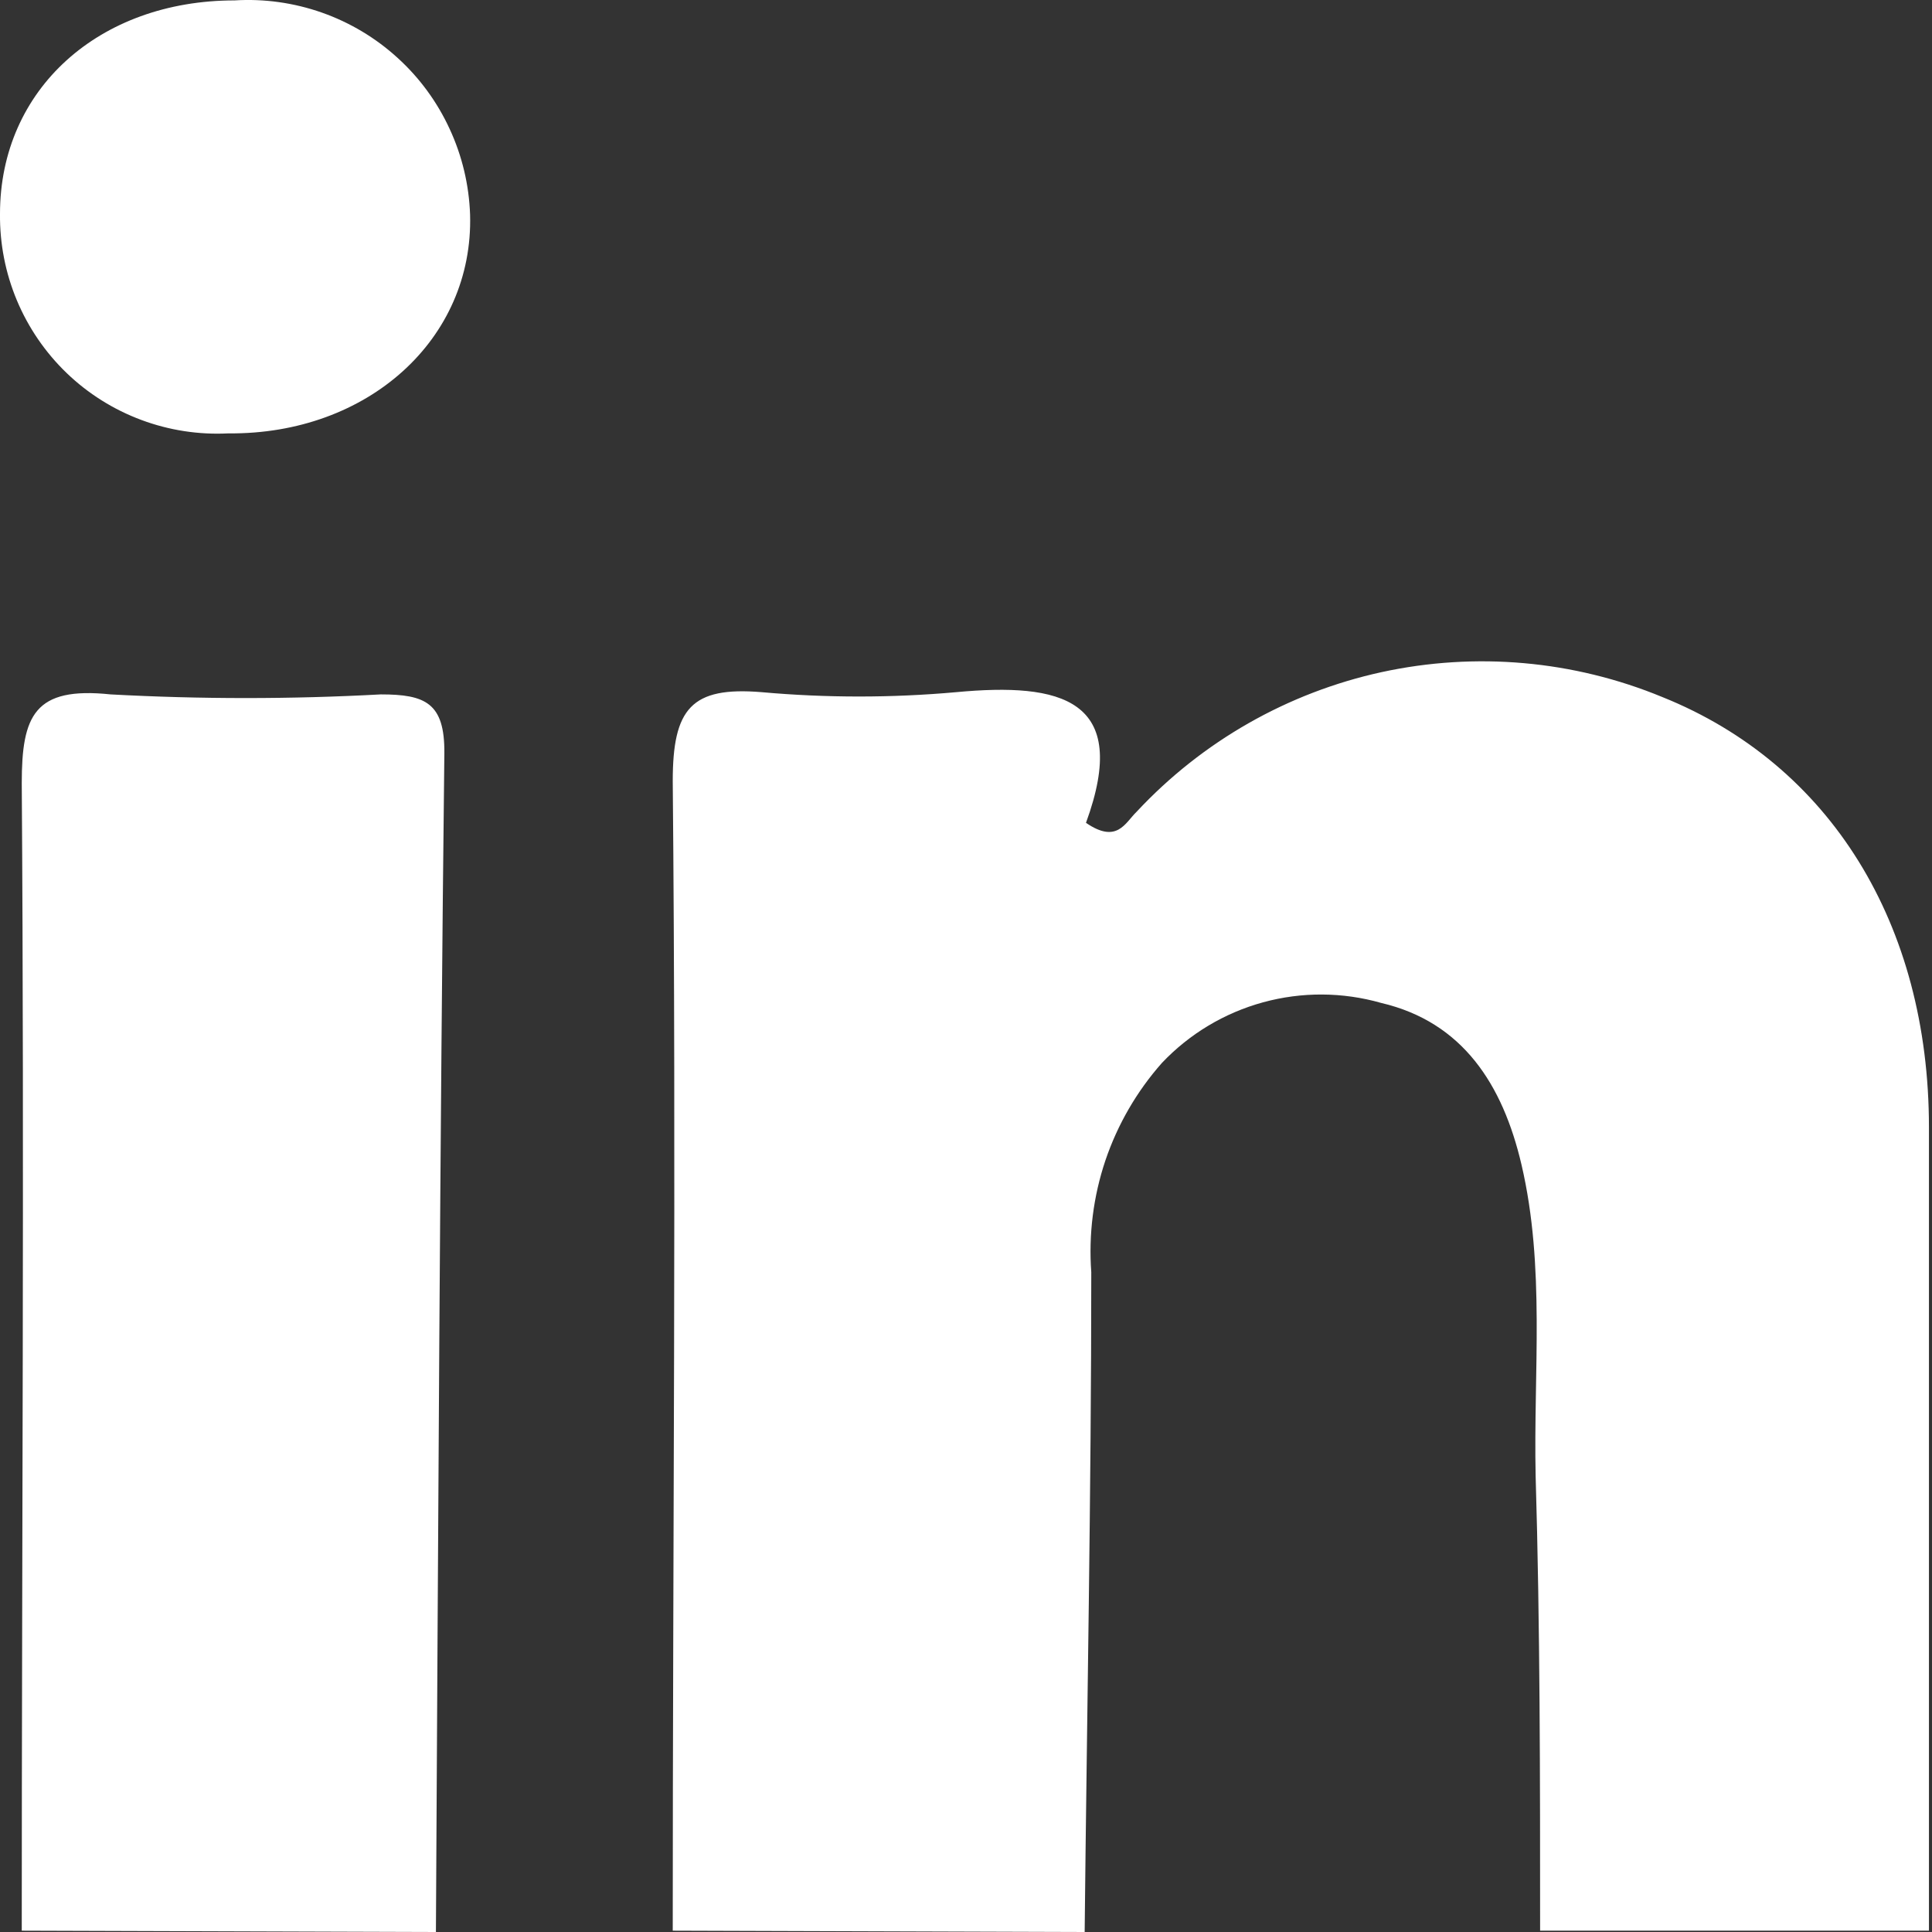 <svg width="19" height="19" viewBox="0 0 19 19" fill="none" xmlns="http://www.w3.org/2000/svg">
    <rect x="0" y="0" width="19" height="19" fill="#333333" stroke="none"/>
    <path d="M6.616 18.987C6.616 15.218 6.651 11.45 6.616 7.681C6.616 6.968 6.799 6.75 7.49 6.807C8.127 6.864 8.767 6.864 9.404 6.807C10.431 6.711 11.126 6.872 10.68 8.092C10.986 8.302 11.065 8.092 11.178 7.983C11.823 7.291 12.663 6.812 13.587 6.61C14.511 6.409 15.474 6.494 16.348 6.855C18 7.519 18.97 9.089 18.97 11.087V18.987H15.146C15.146 17.496 15.146 16.005 15.102 14.514C15.08 13.491 15.198 12.46 14.963 11.454C14.779 10.667 14.386 10.051 13.582 9.863C13.203 9.755 12.802 9.753 12.422 9.857C12.042 9.961 11.698 10.167 11.427 10.453C11.18 10.732 10.991 11.058 10.871 11.412C10.752 11.766 10.705 12.14 10.732 12.512C10.732 14.698 10.689 16.836 10.667 19L6.616 18.987ZM0.214 18.987C0.214 15.223 0.24 11.463 0.214 7.703C0.214 7.038 0.336 6.75 1.088 6.829C1.973 6.877 2.86 6.877 3.745 6.829C4.182 6.829 4.374 6.912 4.37 7.406C4.326 11.27 4.309 15.135 4.287 19L0.214 18.987ZM2.307 0.004C2.598 -0.014 2.89 0.027 3.166 0.124C3.441 0.221 3.694 0.372 3.91 0.569C4.126 0.765 4.3 1.003 4.422 1.268C4.545 1.533 4.613 1.82 4.623 2.111C4.658 3.335 3.618 4.275 2.246 4.262C1.955 4.277 1.663 4.232 1.39 4.13C1.116 4.028 0.866 3.871 0.656 3.669C0.445 3.466 0.279 3.223 0.166 2.954C0.053 2.684 -0.003 2.395 -0 2.103C-0 0.878 0.974 0.004 2.307 0.004Z" fill="white"/>
</svg>
